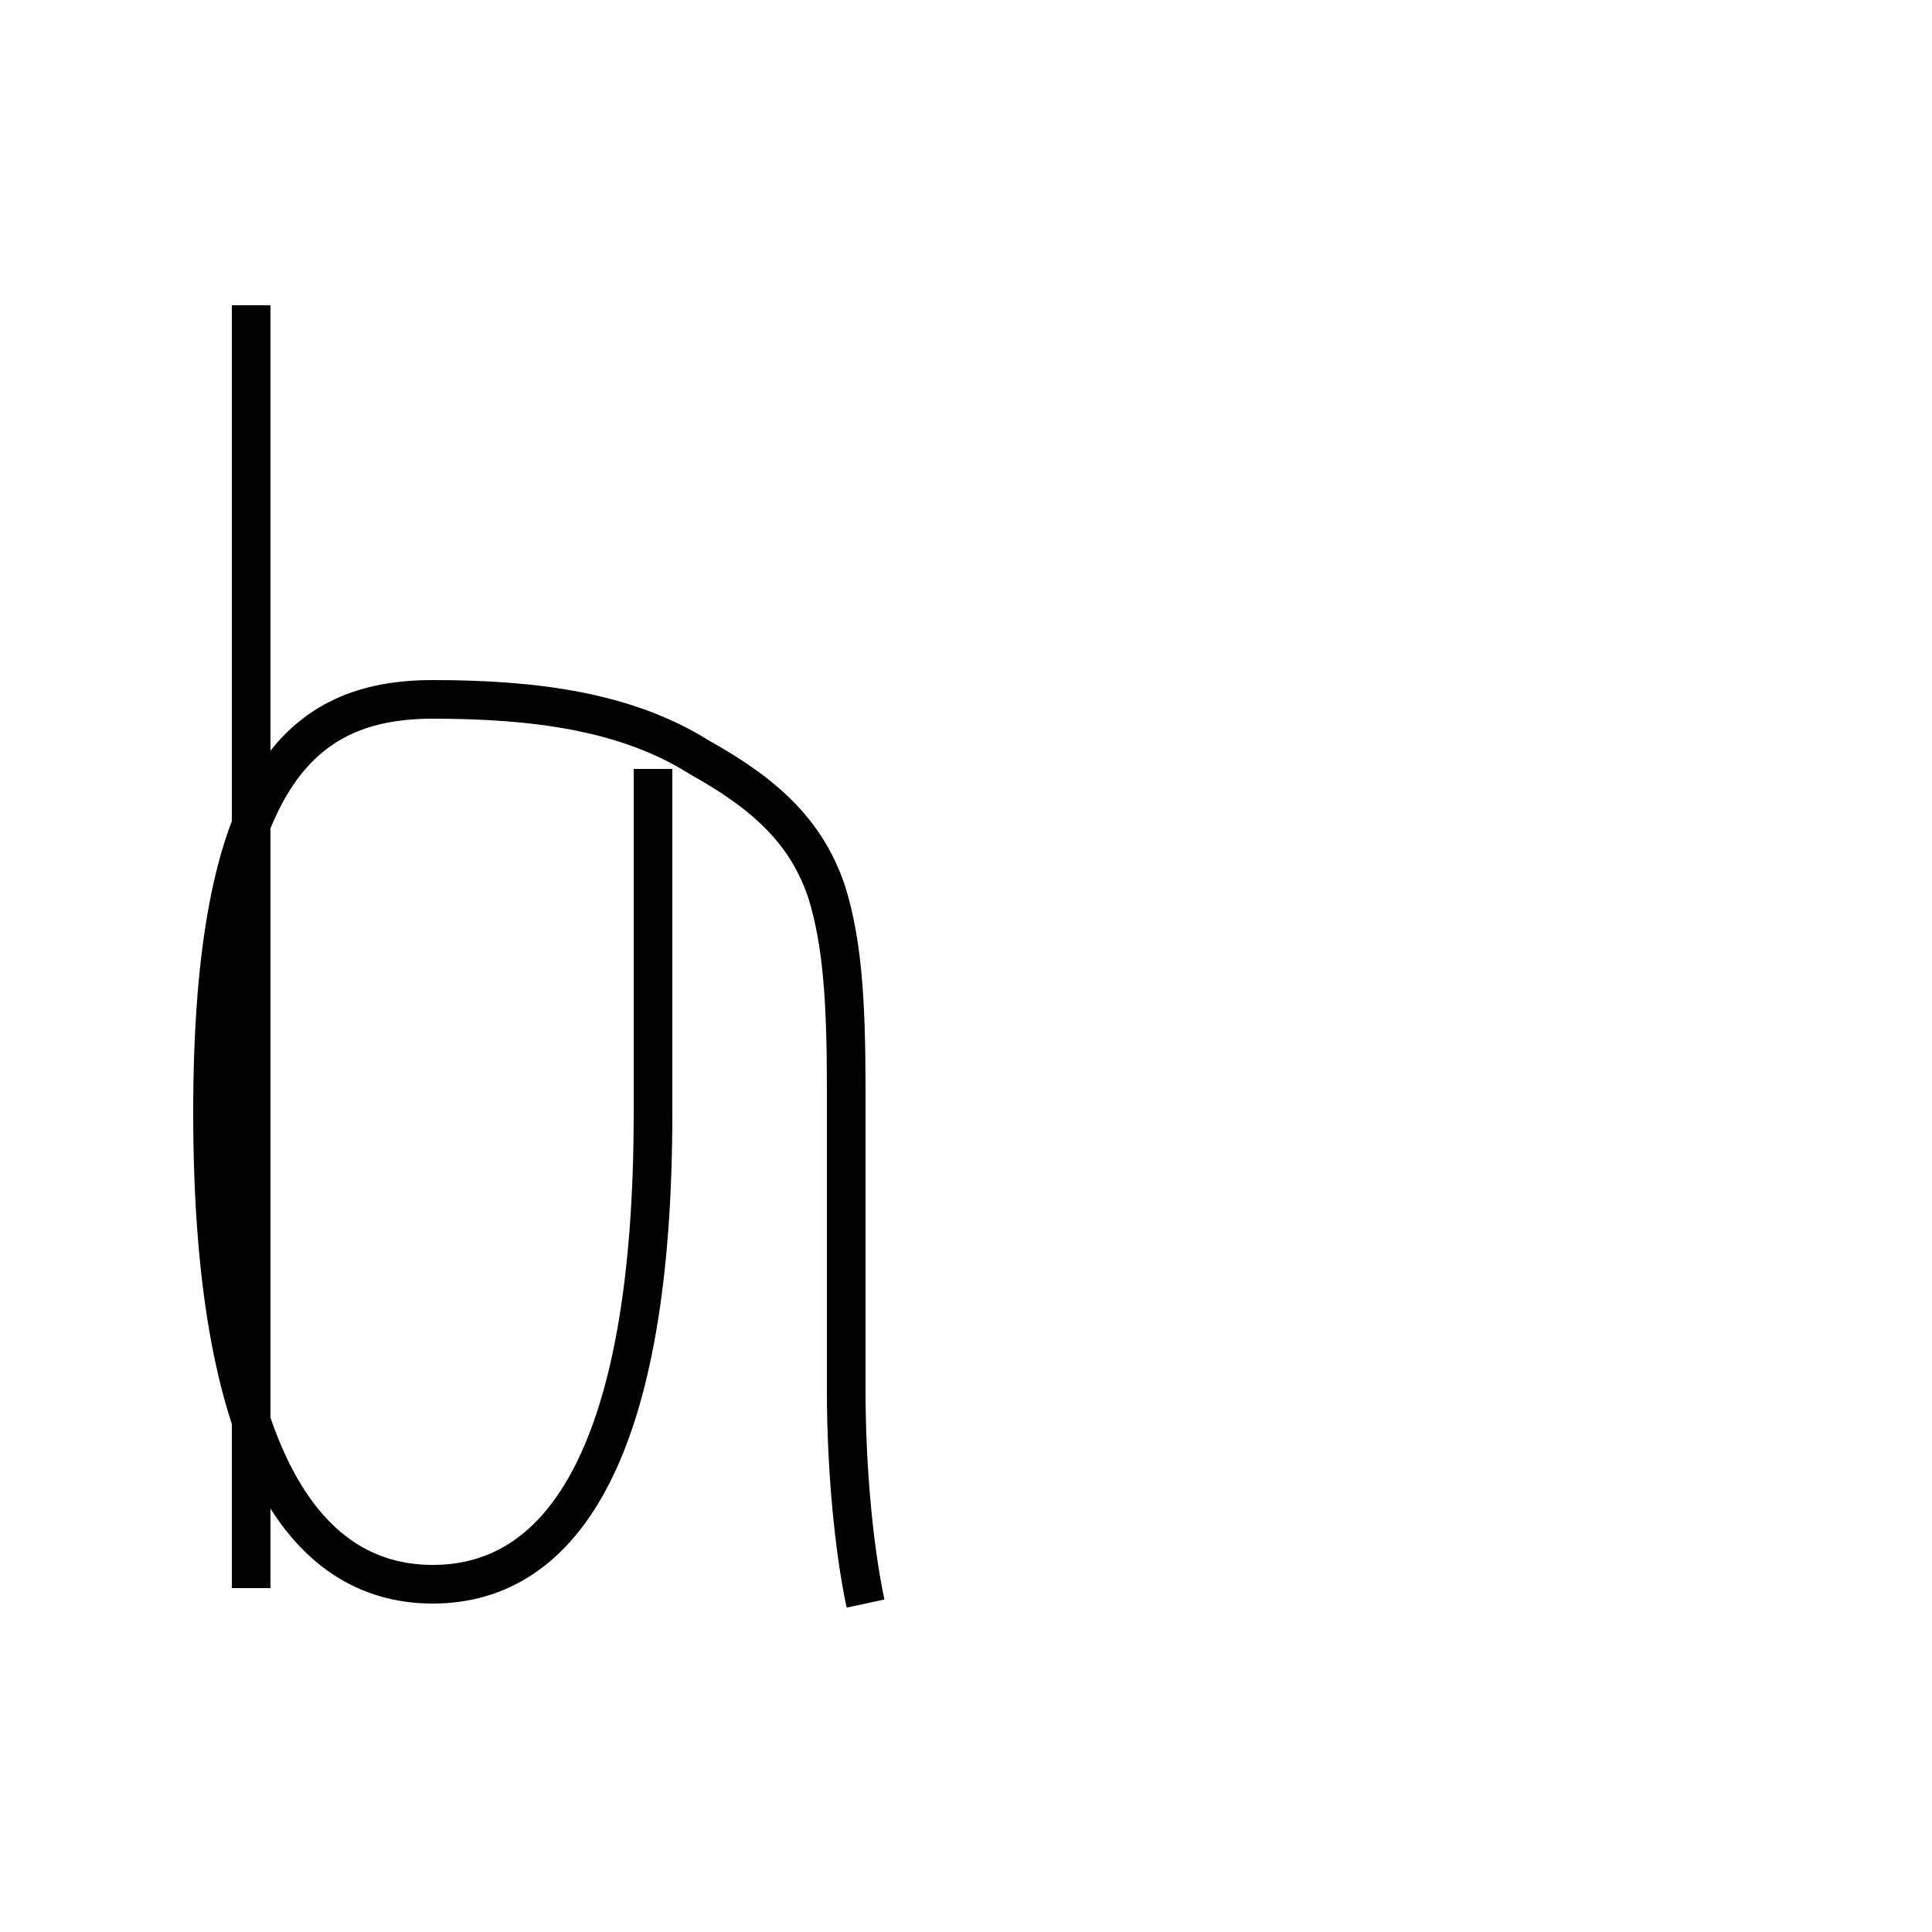 <?xml version='1.0' encoding='utf8'?>
<svg viewBox="0.0 -6.0 50.0 50.0" version="1.1" xmlns="http://www.w3.org/2000/svg">
<rect x="0.0" y="-6.0" width="50.0" height="50.0" fill="#808080" stroke="none"/>
<rect x="-1000" y="-1000" width="2000" height="2000" stroke="white" fill="white"/>
<g style="fill:white;stroke:#000000;  stroke-width:1">
<path d="M 6.5 -36.1 L 6.5 -2.9 M 22.4 -2.5 C 22.1 -3.9 21.9 -6.0 21.9 -8.0 C 21.9 -13.2 21.9 -14.2 21.9 -15.8 C 21.9 -18.1 21.8 -19.6 21.4 -20.9 C 20.9 -22.4 19.9 -23.4 18.1 -24.4 C 16.2 -25.6 13.8 -25.9 11.2 -25.9 C 7.8 -25.9 5.5 -23.9 5.5 -15.2 C 5.5 -6.5 7.8 -3.0 11.2 -3.0 C 14.6 -3.0 16.9 -6.5 16.9 -15.2 L 16.9 -24.1" transform="translate(0.0, 38.0)" />
</g>
</svg>